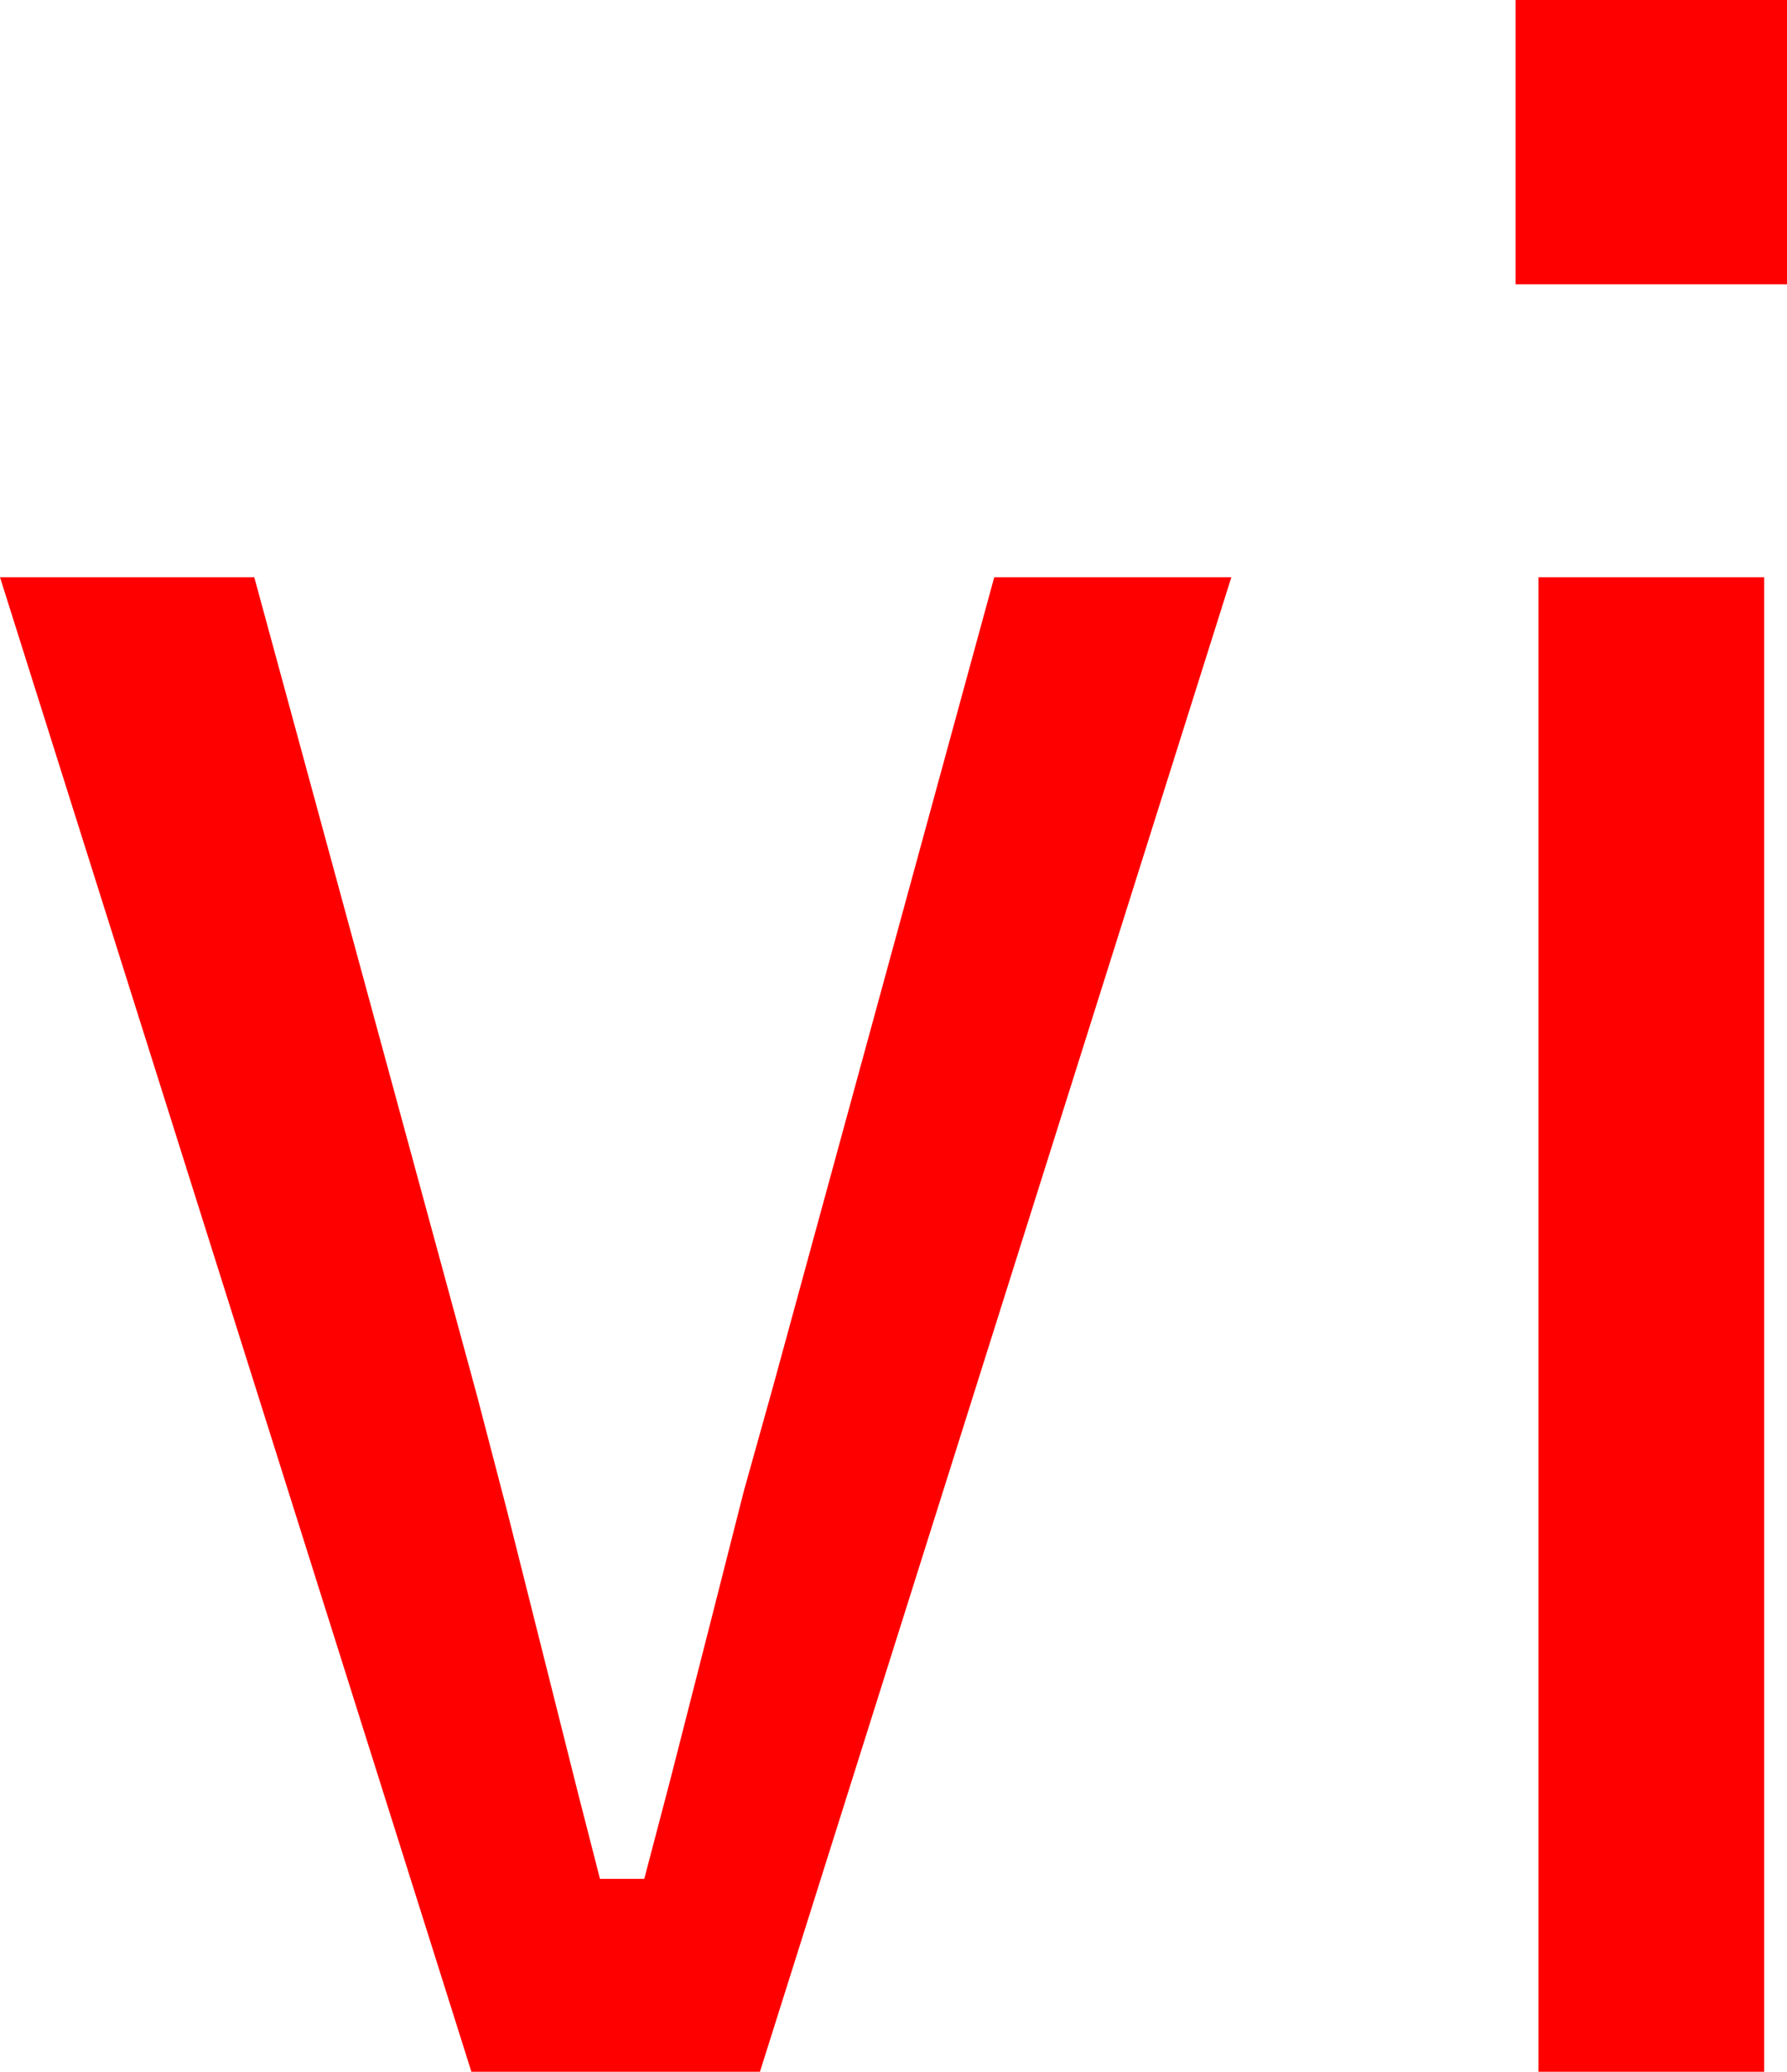 <?xml version="1.0" encoding="utf-8"?>
<!DOCTYPE svg PUBLIC "-//W3C//DTD SVG 1.1//EN" "http://www.w3.org/Graphics/SVG/1.1/DTD/svg11.dtd">
<svg width="36.65" height="42.48" xmlns="http://www.w3.org/2000/svg" xmlns:xlink="http://www.w3.org/1999/xlink" xmlns:xml="http://www.w3.org/XML/1998/namespace" version="1.1">
  <g>
    <g>
      <path style="fill:#FF0000;fill-opacity:1" d="M31.553,11.836L36.182,11.836 36.182,42.48 31.553,42.48 31.553,11.836z M0,11.836L5.215,11.836 9.785,28.623 10.4,30.981 11.133,33.896 11.851,36.753 12.305,38.525 13.213,38.525 13.748,36.489 14.59,33.193 15.256,30.571 15.85,28.447 20.391,11.836 25.254,11.836 15.586,42.48 9.668,42.48 0,11.836z M31.084,0L36.65,0 36.65,5.83 31.084,5.83 31.084,0z" />
    </g>
  </g>
</svg>